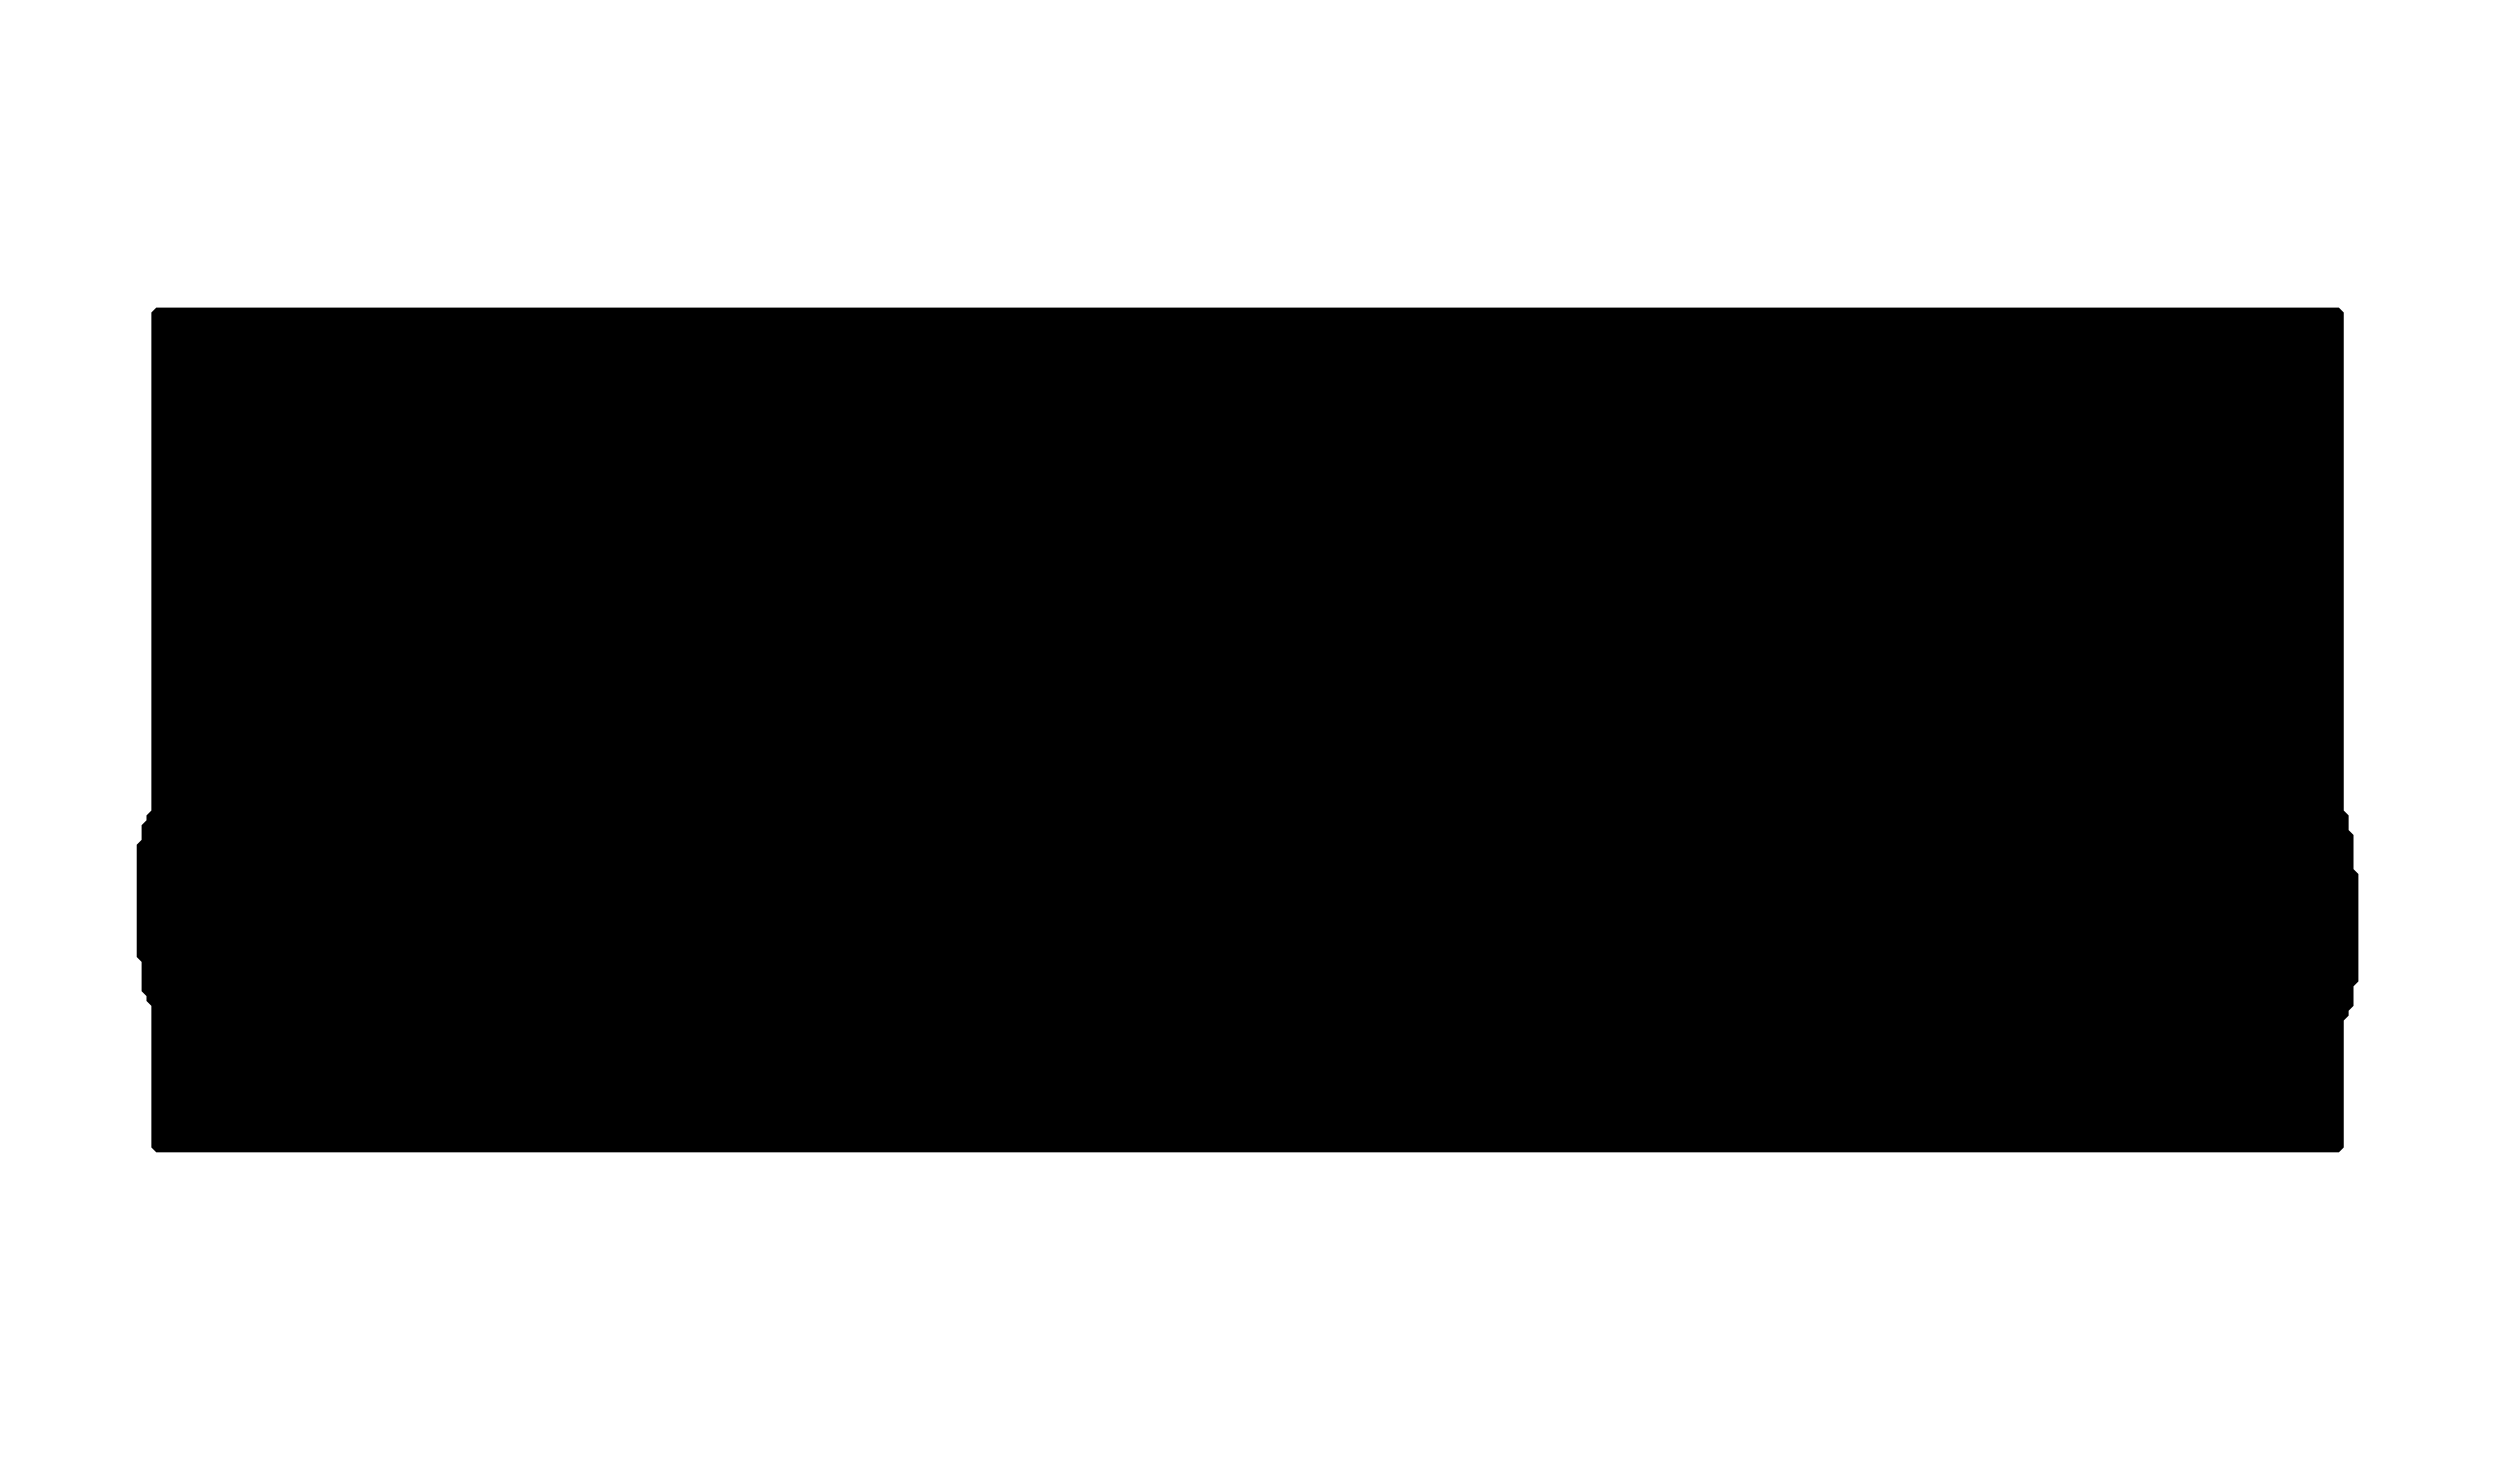 <?xml version="1.0" encoding="utf-8" ?>
<svg baseProfile="tiny" height="300" version="1.2" width="512" xmlns="http://www.w3.org/2000/svg" xmlns:ev="http://www.w3.org/2001/xml-events" xmlns:xlink="http://www.w3.org/1999/xlink"><defs /><path d="M 32,63 L 31,64 L 31,166 L 30,167 L 30,168 L 29,169 L 29,172 L 28,173 L 28,196 L 29,197 L 29,203 L 30,204 L 30,205 L 31,206 L 31,235 L 32,236 L 479,236 L 480,235 L 480,209 L 481,208 L 481,207 L 482,206 L 482,202 L 483,201 L 483,179 L 482,178 L 482,171 L 481,170 L 481,167 L 480,166 L 480,64 L 479,63 Z" fill="black" fill-rule="evenodd" /></svg>